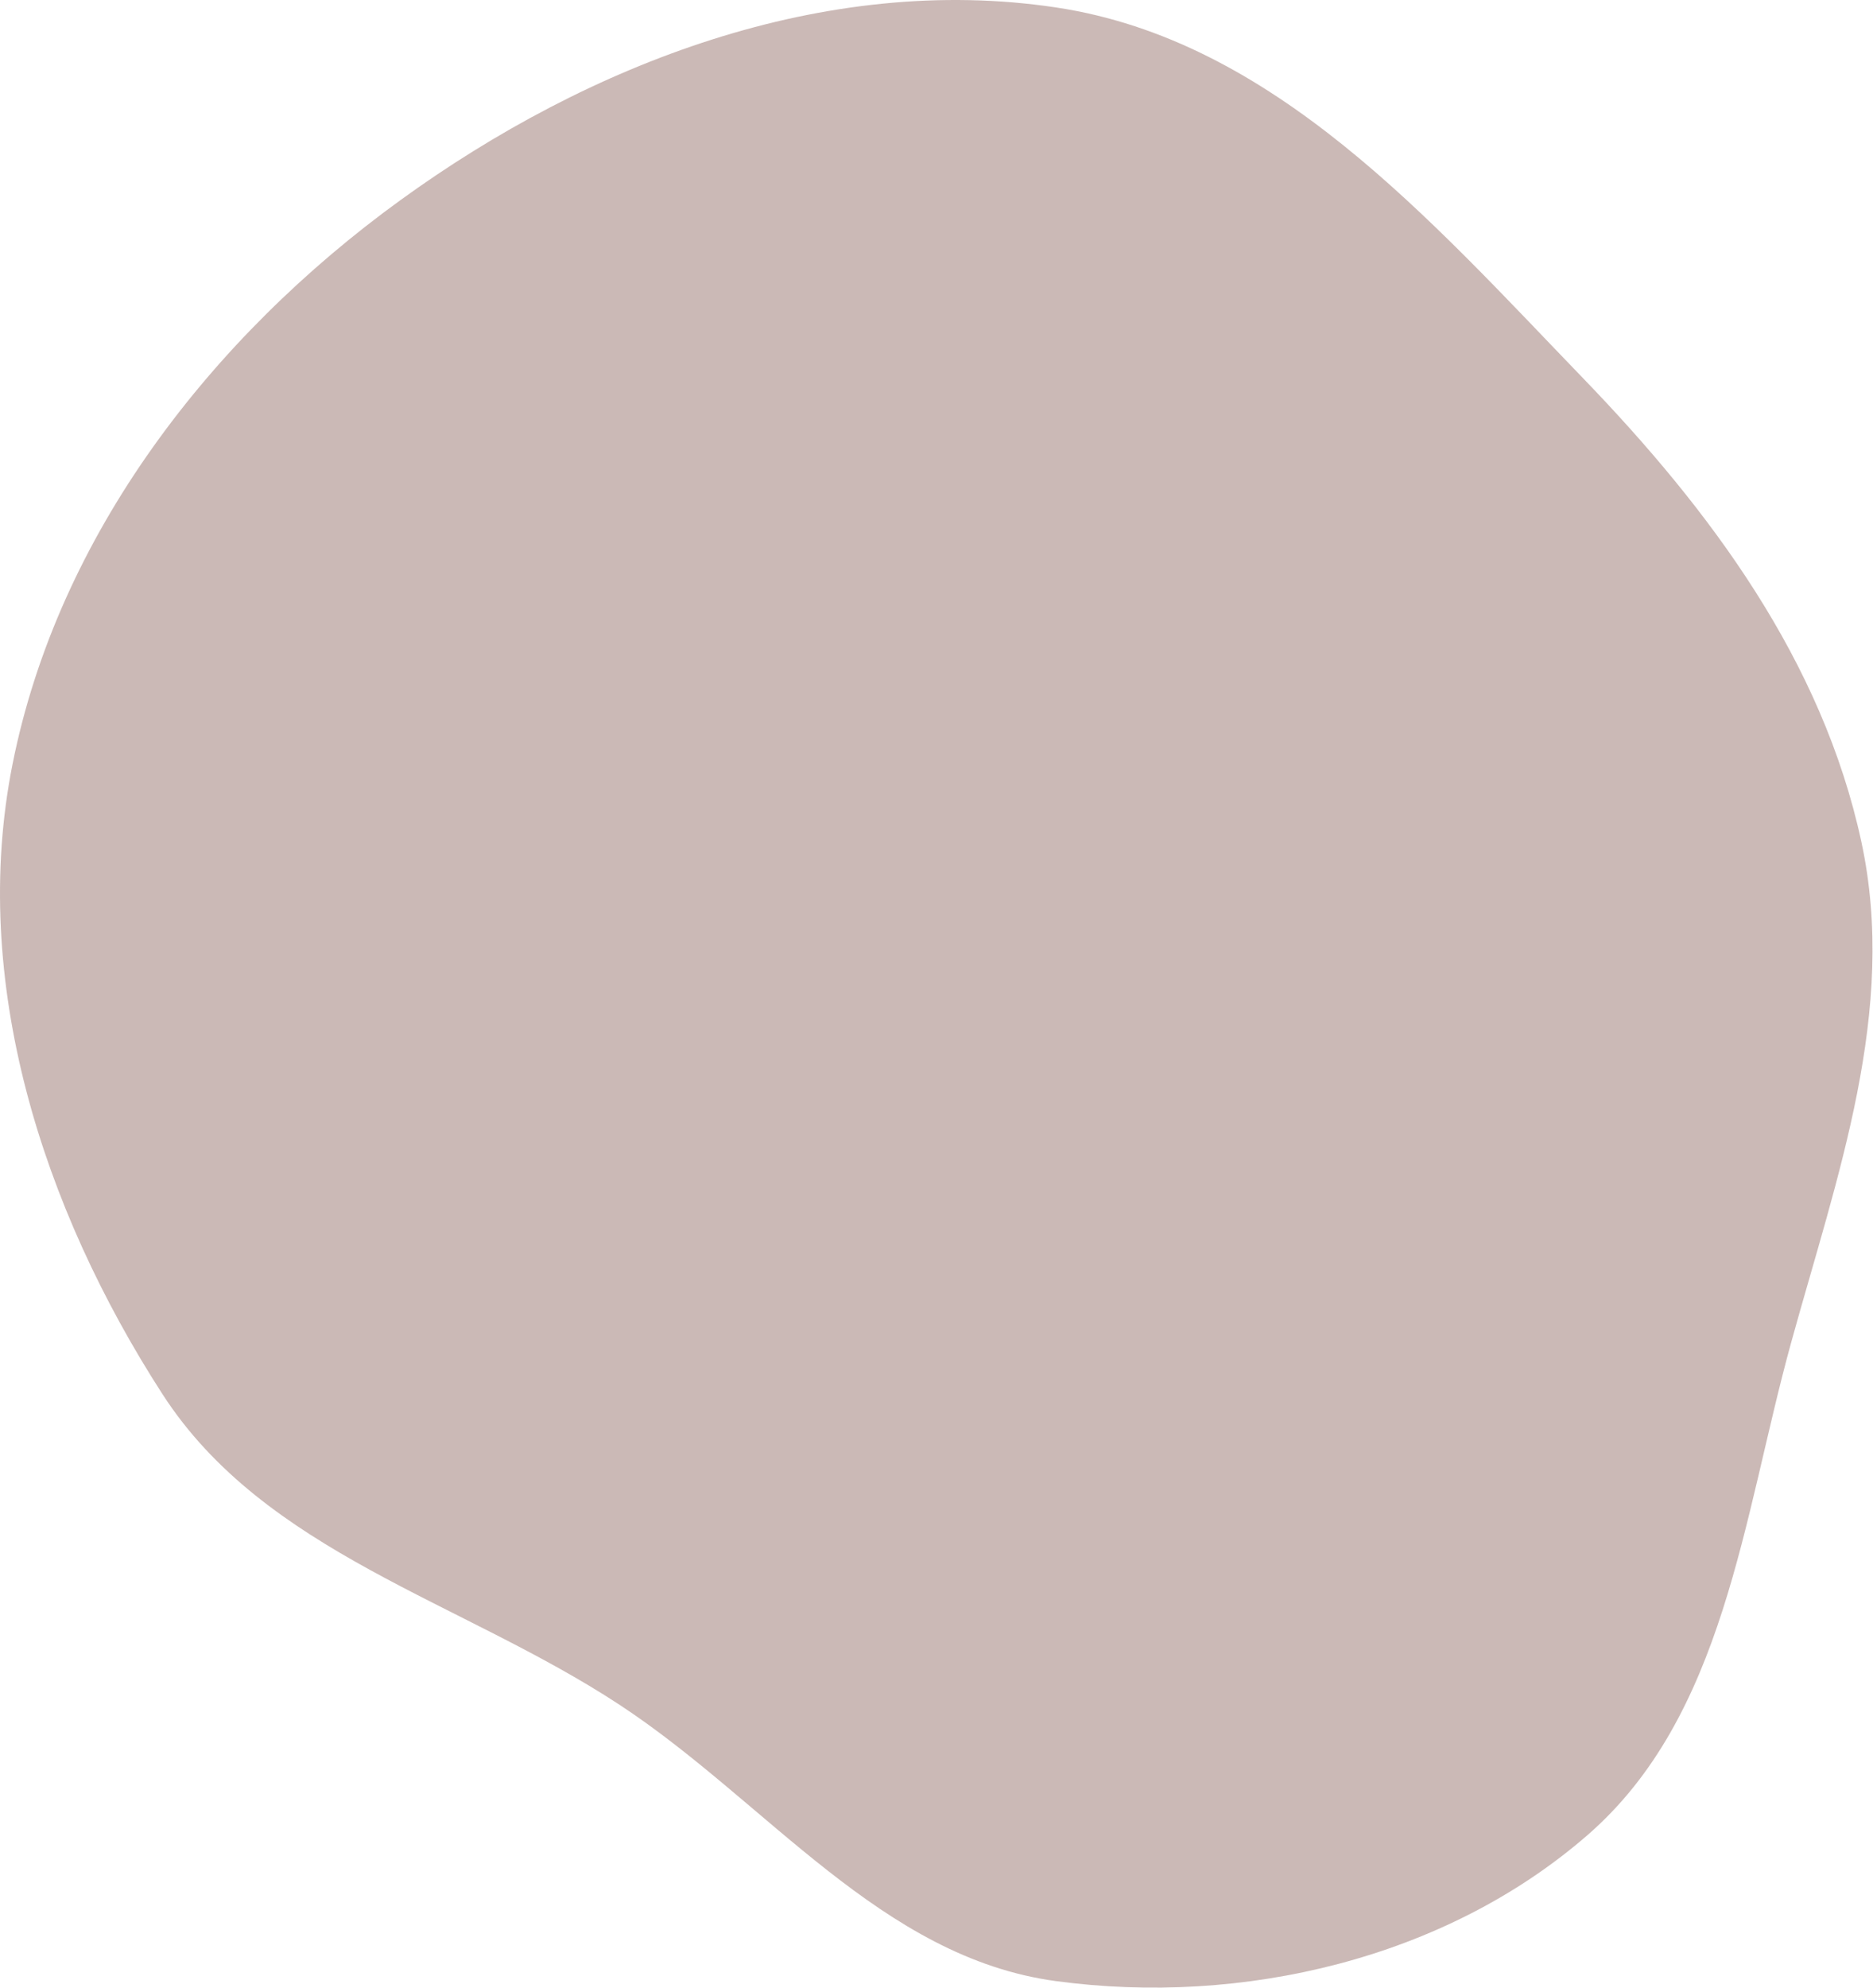 <svg width="66" height="70" viewBox="0 0 66 70" fill="none" xmlns="http://www.w3.org/2000/svg">
<path fill-rule="evenodd" clip-rule="evenodd" d="M37.21 0.262C44.878 1.413 50.388 7.734 55.775 13.311C60.298 17.994 64.214 23.279 65.589 29.642C66.875 35.591 64.735 41.414 63.116 47.281C61.409 53.467 60.779 60.427 55.933 64.634C50.923 68.983 43.785 70.657 37.21 69.77C31.046 68.939 27.027 63.45 21.827 60.036C16.266 56.385 9.331 54.683 5.722 49.094C1.497 42.55 -1.081 34.556 0.441 26.916C2.051 18.839 7.432 11.89 14.1 7.056C20.764 2.225 29.071 -0.96 37.21 0.262Z" fill="#7D514A" fill-opacity="0.4"/>
</svg>
